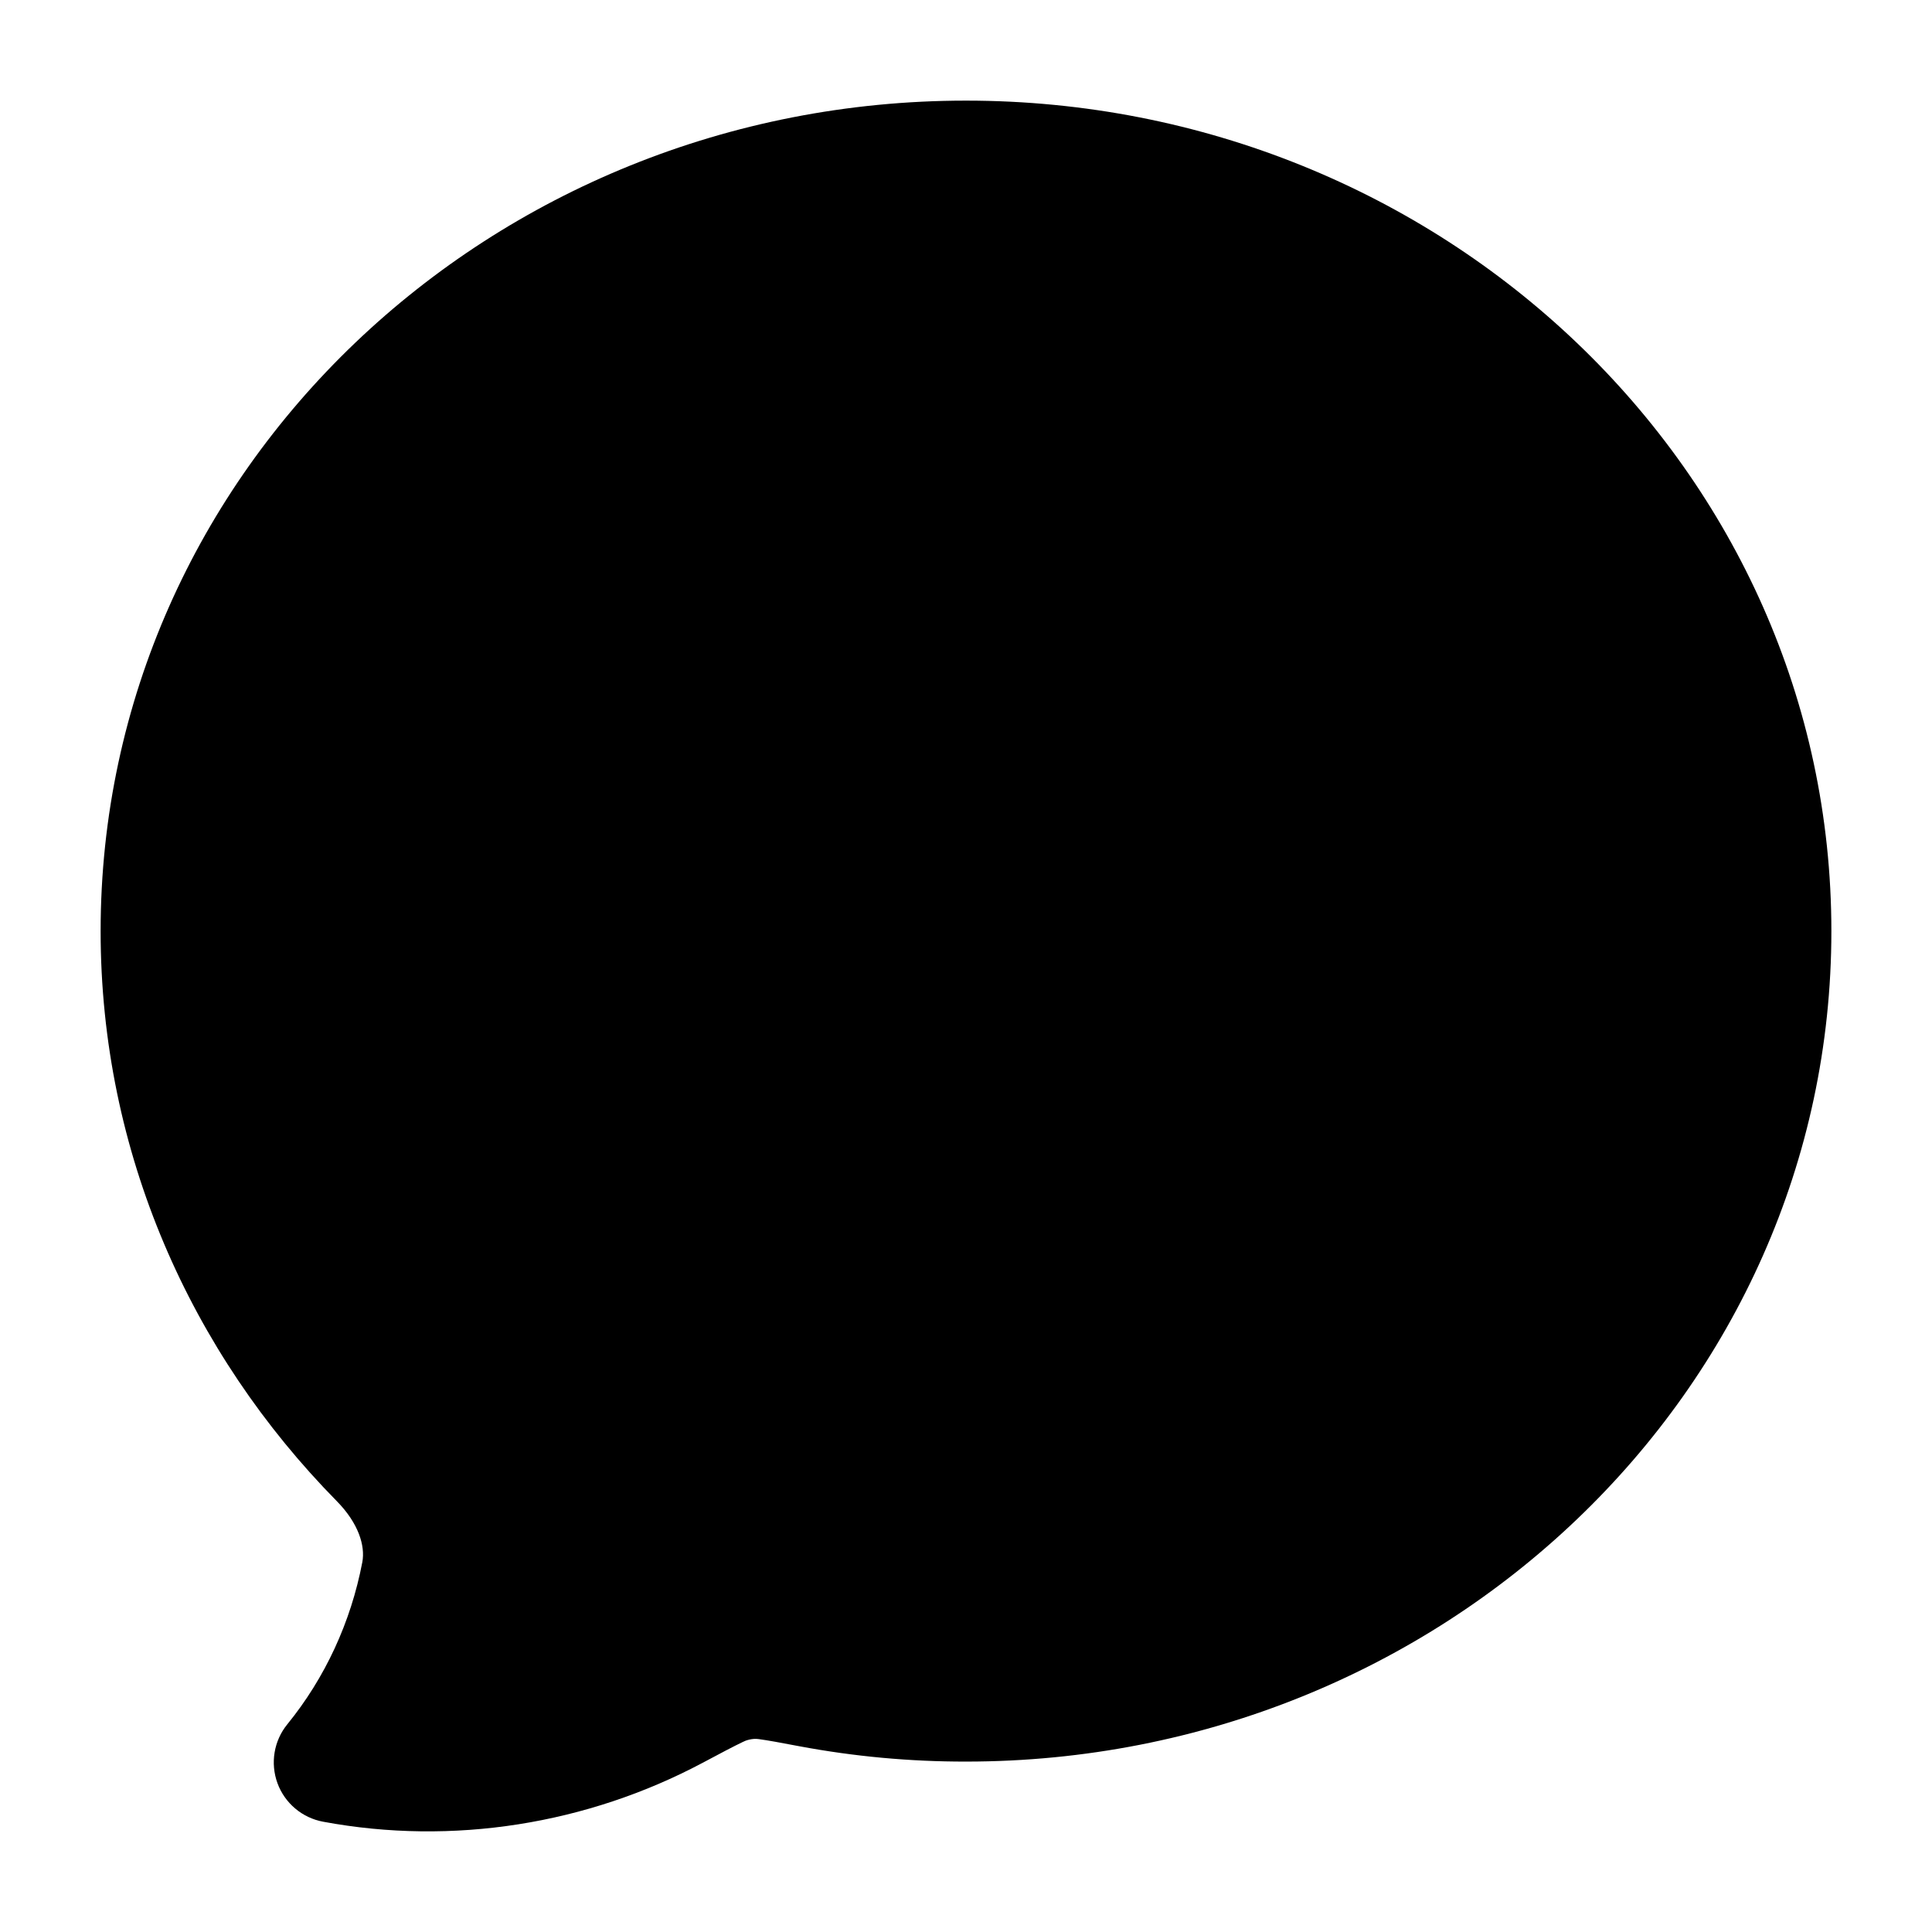 <svg width="24" height="24" viewBox="0 0 24 24" xmlns="http://www.w3.org/2000/svg">
<path class="pr-icon-bulk-secondary" d="M12 1.25C6.095 1.25 1.25 5.838 1.25 11.567C1.25 14.314 2.37 16.806 4.185 18.649C4.452 18.921 4.539 19.2 4.501 19.405C4.359 20.151 4.037 20.845 3.569 21.42C3.402 21.625 3.356 21.903 3.447 22.152C3.538 22.4 3.754 22.582 4.014 22.63C5.625 22.93 7.295 22.66 8.727 21.899C8.961 21.774 9.113 21.694 9.228 21.639C9.259 21.622 9.343 21.591 9.427 21.604C9.539 21.619 9.69 21.647 9.927 21.692C10.61 21.82 11.304 21.884 12 21.883C17.905 21.883 22.75 17.295 22.75 11.567C22.75 5.838 17.905 1.25 12 1.25Z" fill="currentColor"/>
<path class="pr-icon-bulk-primary" fill-rule="evenodd" clip-rule="evenodd" d="M12 6C12.552 6 13 6.448 13 7V7.241H16C16.552 7.241 17 7.689 17 8.241C17 8.794 16.552 9.241 16 9.241H15.303C14.834 10.553 14.115 11.78 13.311 12.883L14.439 14.07C14.82 14.47 14.803 15.103 14.403 15.484C14.003 15.864 13.37 15.848 12.989 15.447L12.048 14.456C11.295 15.316 10.522 16.083 9.824 16.732C9.42 17.108 8.787 17.086 8.411 16.681C8.035 16.277 8.057 15.644 8.461 15.268C9.181 14.598 9.966 13.814 10.711 12.944C10.557 12.743 10.402 12.534 10.257 12.33C9.958 11.91 9.649 11.443 9.492 11.1C9.261 10.598 9.48 10.004 9.982 9.773C10.483 9.543 11.077 9.762 11.308 10.264C11.379 10.417 11.585 10.748 11.886 11.17C11.917 11.213 11.949 11.257 11.98 11.301C12.437 10.635 12.837 9.945 13.149 9.241H8C7.448 9.241 7 8.794 7 8.241C7 7.689 7.448 7.241 8 7.241H11V7C11 6.448 11.448 6 12 6Z" fill="currentColor"/>
</svg>
